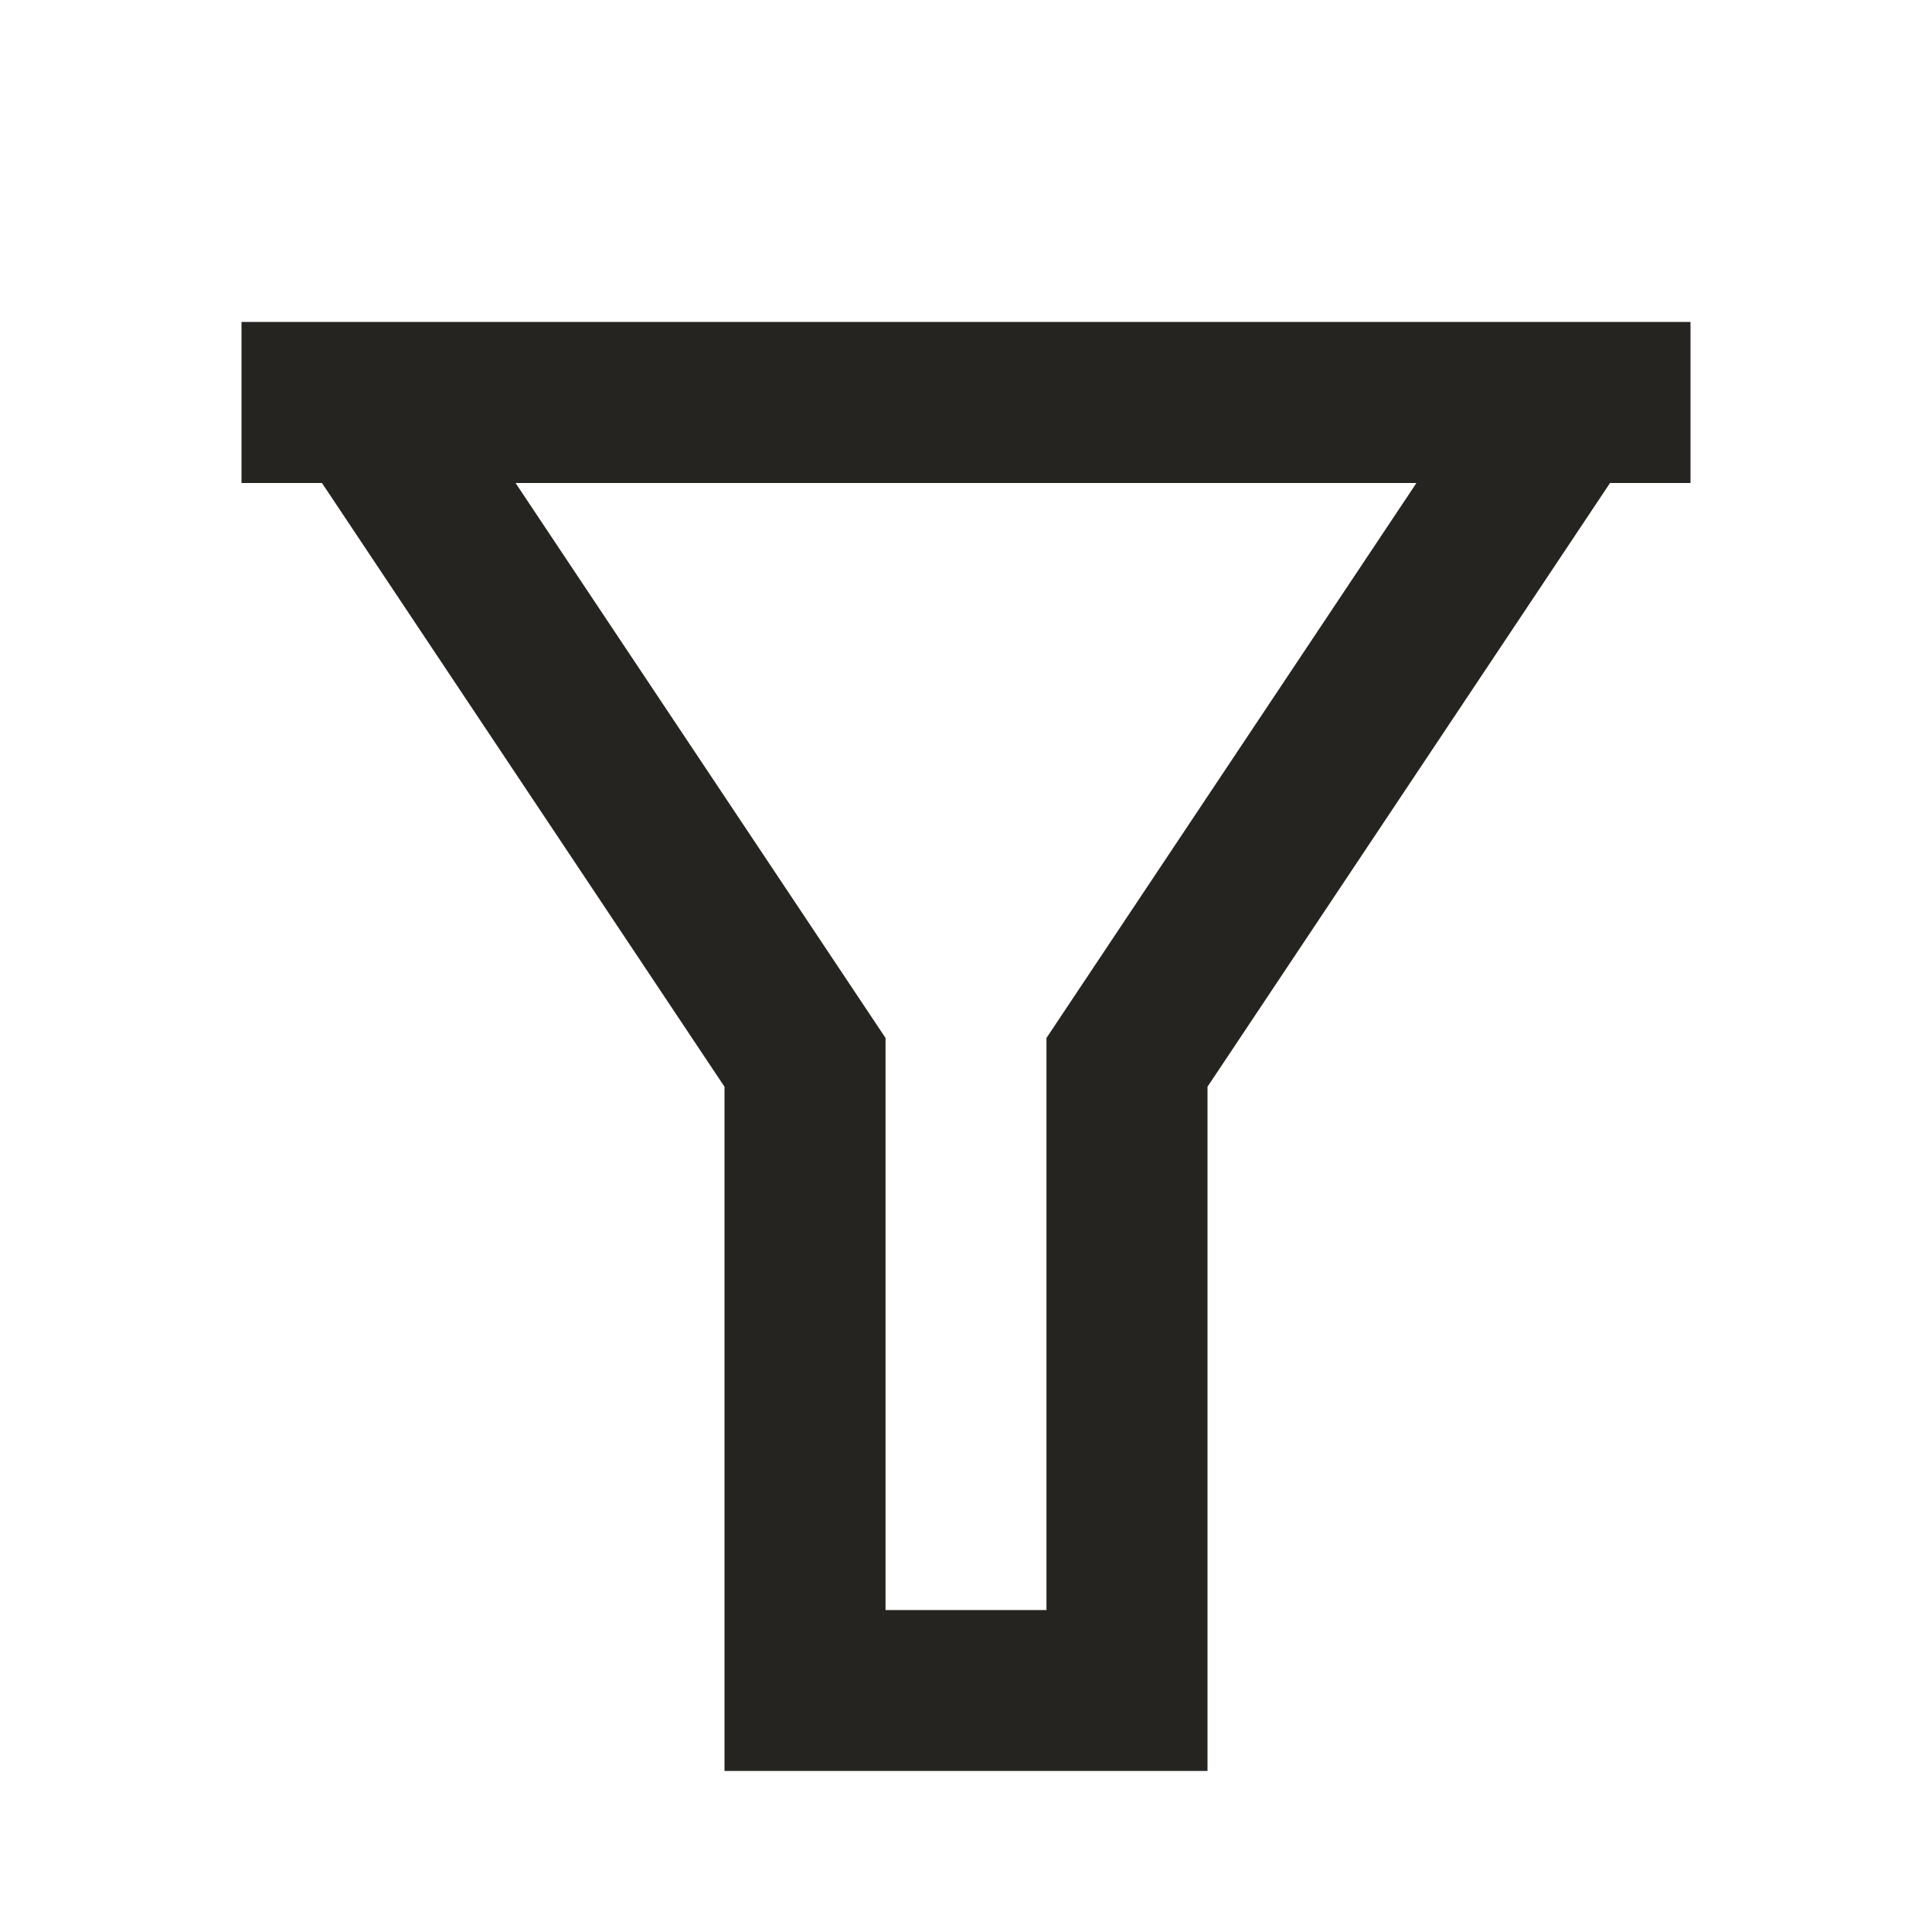 <svg width="20" height="20" viewBox="0 0 20 20" fill="none" xmlns="http://www.w3.org/2000/svg">
<path d="M17.5 3.333V5H16.667L12.5 11.25V18.333H7.5V11.25L3.333 5H2.5V3.333H17.5ZM5.337 5L9.167 10.745V16.667H10.833V10.745L14.663 5H5.337Z" fill="#252421"/>
</svg>
